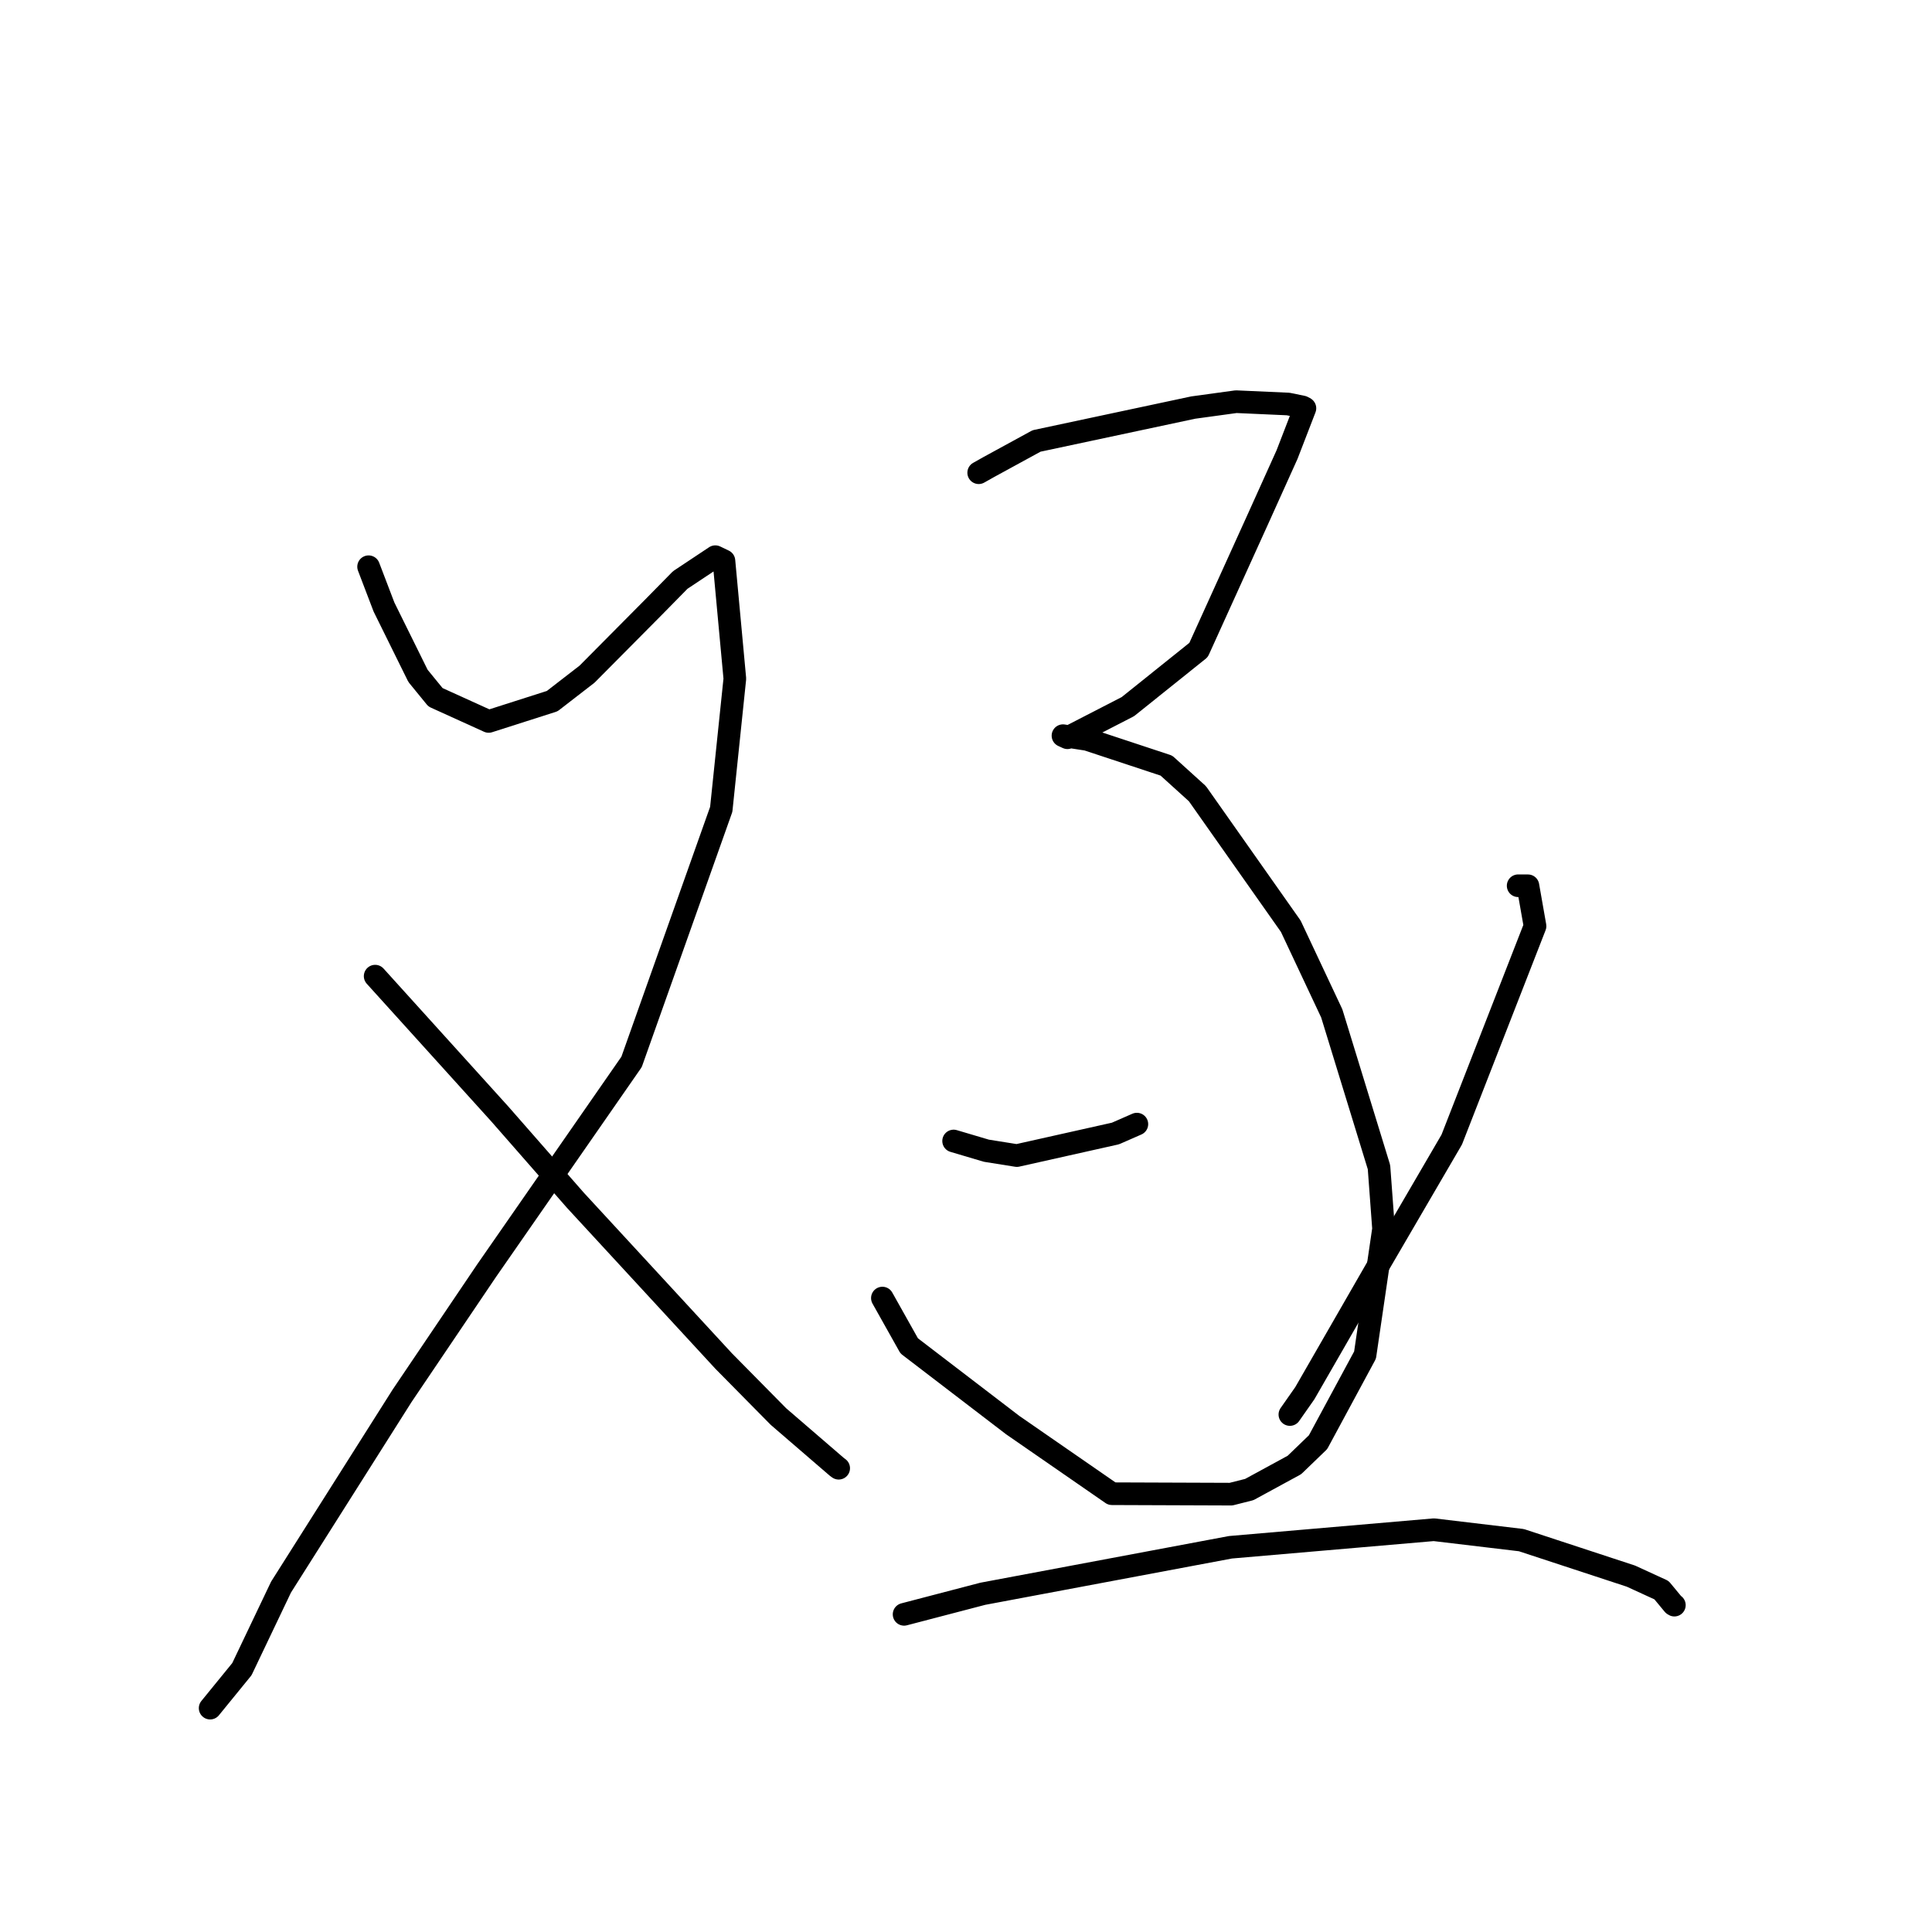 <?xml version="1.0" standalone="no"?>
    <svg width="256" height="256" xmlns="http://www.w3.org/2000/svg" version="1.1">
    <polyline stroke="black" stroke-width="3" stroke-linecap="round" fill="transparent" stroke-linejoin="round" points="48.841 75.094 50.881 80.435 55.388 89.558 57.706 92.396 64.752 95.594 73.167 92.904 77.793 89.325 86.635 80.414 90.133 76.855 94.785 73.763 95.925 74.313 97.37 89.928 95.569 107.24 83.686 140.708 64.469 168.381 53.274 184.959 37.237 210.302 32.053 221.172 28.227 225.867 27.845 226.336 " />
        <polyline stroke="black" stroke-width="3" stroke-linecap="round" fill="transparent" stroke-linejoin="round" points="49.71 129.345 66.222 147.601 76.242 159.04 95.891 180.347 103.151 187.703 110.883 194.366 111.106 194.529 111.128 194.546 111.13 194.547 " />
        <polyline stroke="black" stroke-width="3" stroke-linecap="round" fill="transparent" stroke-linejoin="round" points="129.682 62.638 131.044 61.871 137.35 58.429 158.101 54.006 163.793 53.225 170.687 53.534 172.585 53.923 172.884 54.075 172.909 54.1 170.538 60.238 166.72 68.702 158.816 86.125 149.451 93.631 141.445 97.754 140.85 97.481 144.067 97.979 154.554 101.447 158.663 105.168 171.036 122.734 176.464 134.277 182.723 154.655 183.328 162.825 180.876 179.554 174.646 191.1 171.517 194.116 165.537 197.372 163.115 197.983 147.334 197.925 134.188 188.831 120.475 178.335 116.921 172.001 " />
        <polyline stroke="black" stroke-width="3" stroke-linecap="round" fill="transparent" stroke-linejoin="round" points="126.359 151.188 130.701 152.475 134.739 153.119 147.801 150.195 150.641 148.951 " />
        <polyline stroke="black" stroke-width="3" stroke-linecap="round" fill="transparent" stroke-linejoin="round" points="201.163 117.366 202.458 117.369 203.399 122.717 192.365 151.002 182.223 168.394 172.896 184.606 170.916 187.432 " />
        <polyline stroke="black" stroke-width="3" stroke-linecap="round" fill="transparent" stroke-linejoin="round" points="119.797 213.908 130.226 211.183 163.042 205.022 189.997 202.696 201.588 204.076 216.106 208.845 220.158 210.704 221.731 212.606 221.851 212.682 221.86 212.688 221.862 212.689 " />
        </svg>